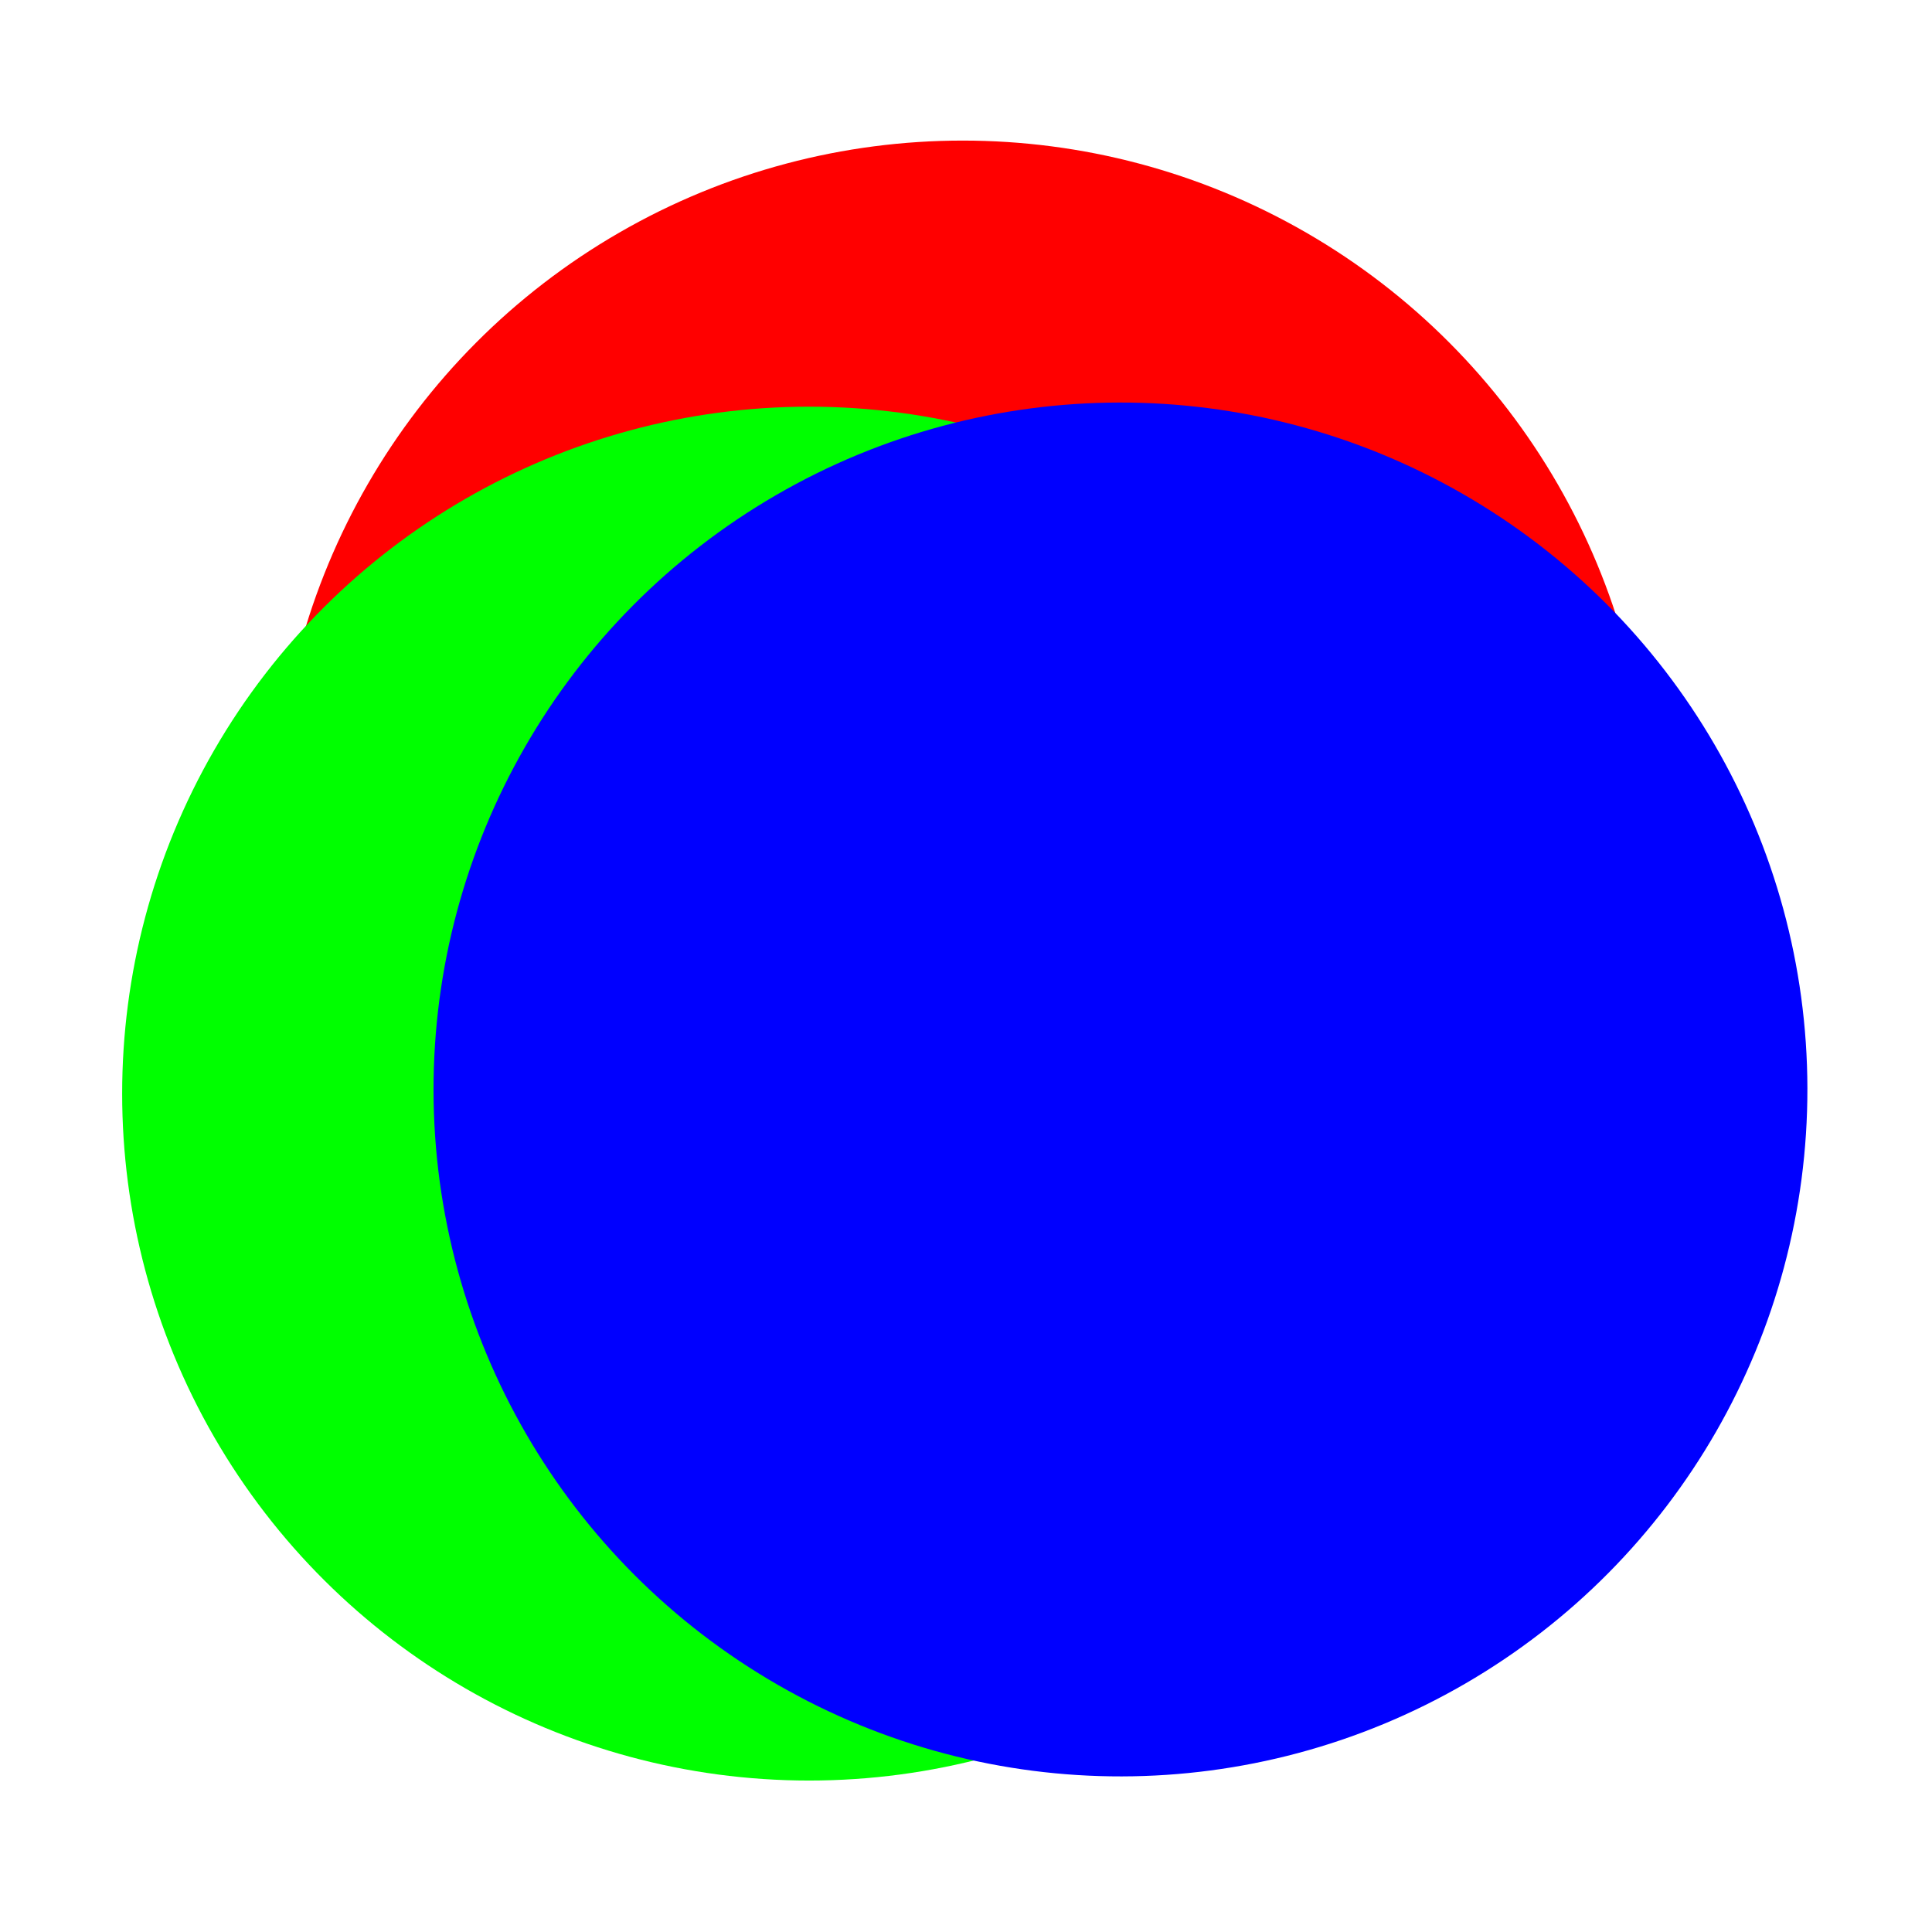 <svg xmlns="http://www.w3.org/2000/svg" viewBox="0 0 720 720">
  <defs>
    <style>
      .rgb-1 {
        isolation: isolate;
      }

      .rgb-2 {
        fill: lime;
      }

      .rgb-2, .rgb-3, .rgb-4 {
        mix-blend-mode: screen;
      }

      .rgb-3 {
        fill: blue;
      }

      .rgb-4 {
        fill: red;
      }
    </style>
  </defs>
  <title>rgb</title>
  <g class="rgb-1">
    <g id="Layer_1" data-name="Layer 1">
      <circle id="red" class="rgb-4" cx="358.78" cy="308.39" r="256"/>
      <circle id="green" class="rgb-2" cx="301.52" cy="407.56" r="256" transform="translate(-163.38 205.36) rotate(-30)"/>
      <circle id="blue" class="rgb-3" cx="417.56" cy="405.97" r="256" transform="translate(-142.49 565.72) rotate(-60.11)"/>
    </g>
  </g>
</svg>
